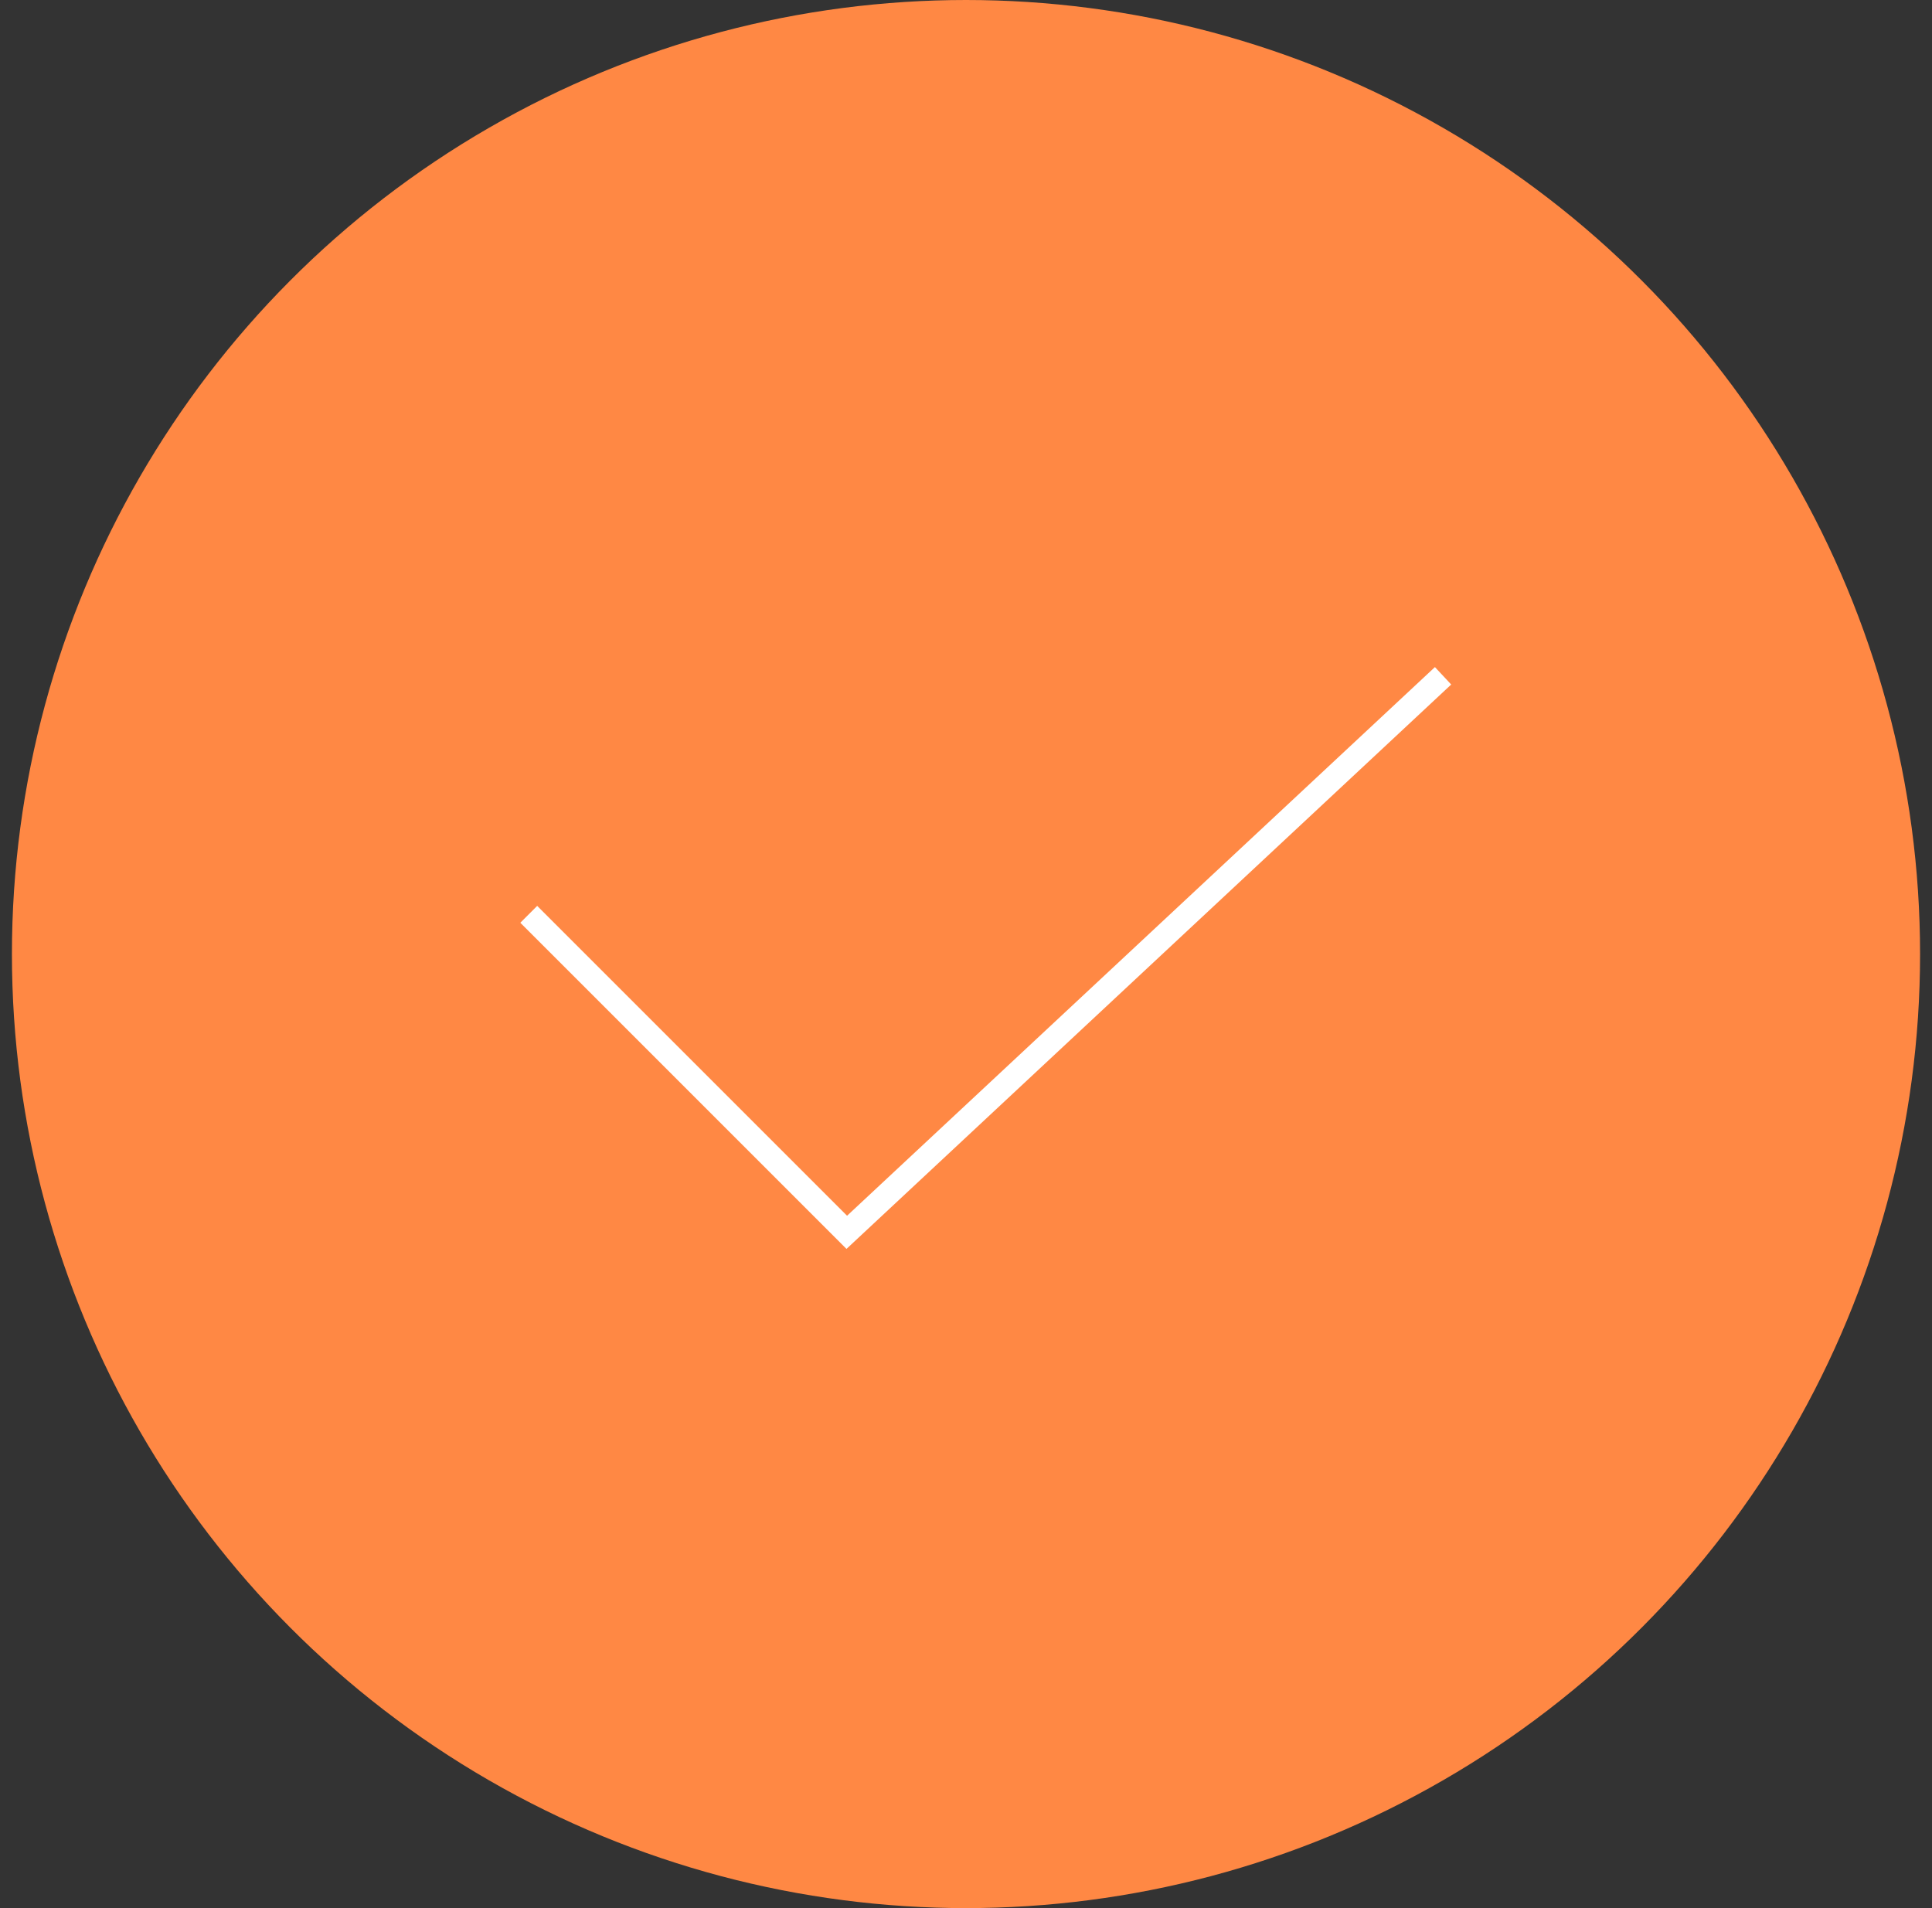 <svg xmlns="http://www.w3.org/2000/svg" width="81" height="80" viewBox="0 0 81 80" fill="none">
    <rect x="0" y="0" width="81" height="80" fill="#333333" stroke="none"/>
    <circle cx="40.5" cy="40" r="40" fill="#FF8844" />
    <path d="M22.168 38.334L35.501 51.667L60.501 28.334" stroke="white" strokeWidth="6"
        strokeLinecap="round" strokeLinejoin="round" />
</svg>